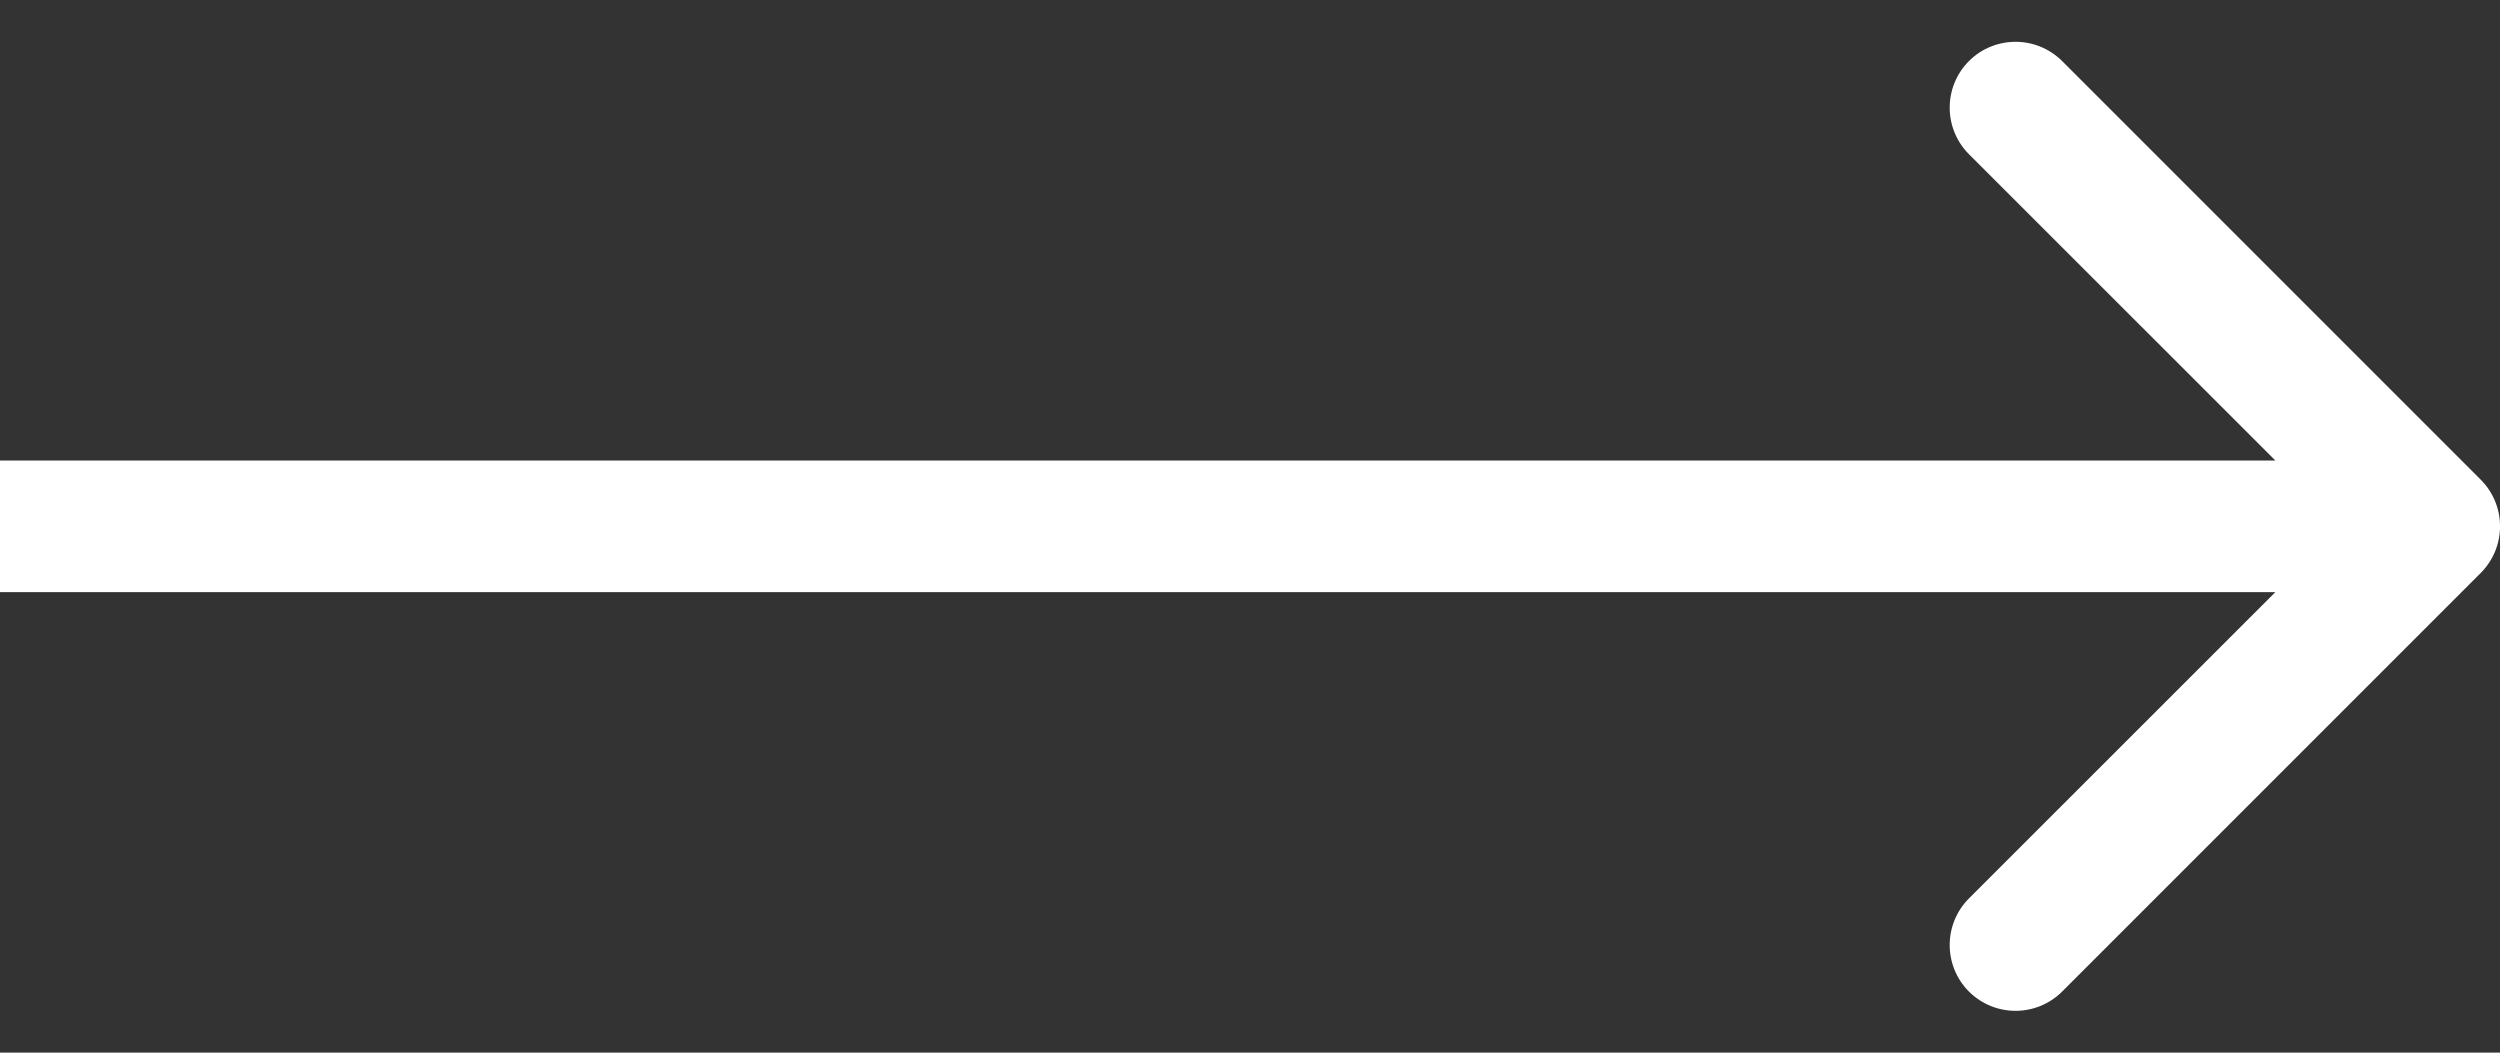 <svg width="19" height="8" viewBox="0 0 19 8" fill="none" xmlns="http://www.w3.org/2000/svg">
<rect x="0" y="0" width="19" height="8" fill="#333333" stroke="none"/>
<path d="M18.854 4.354C19.049 4.158 19.049 3.842 18.854 3.646L15.672 0.464C15.476 0.269 15.16 0.269 14.964 0.464C14.769 0.66 14.769 0.976 14.964 1.172L17.793 4L14.964 6.828C14.769 7.024 14.769 7.34 14.964 7.536C15.16 7.731 15.476 7.731 15.672 7.536L18.854 4.354ZM0 4.5H18.5V3.5H0V4.5Z" fill="white"/>
</svg>
